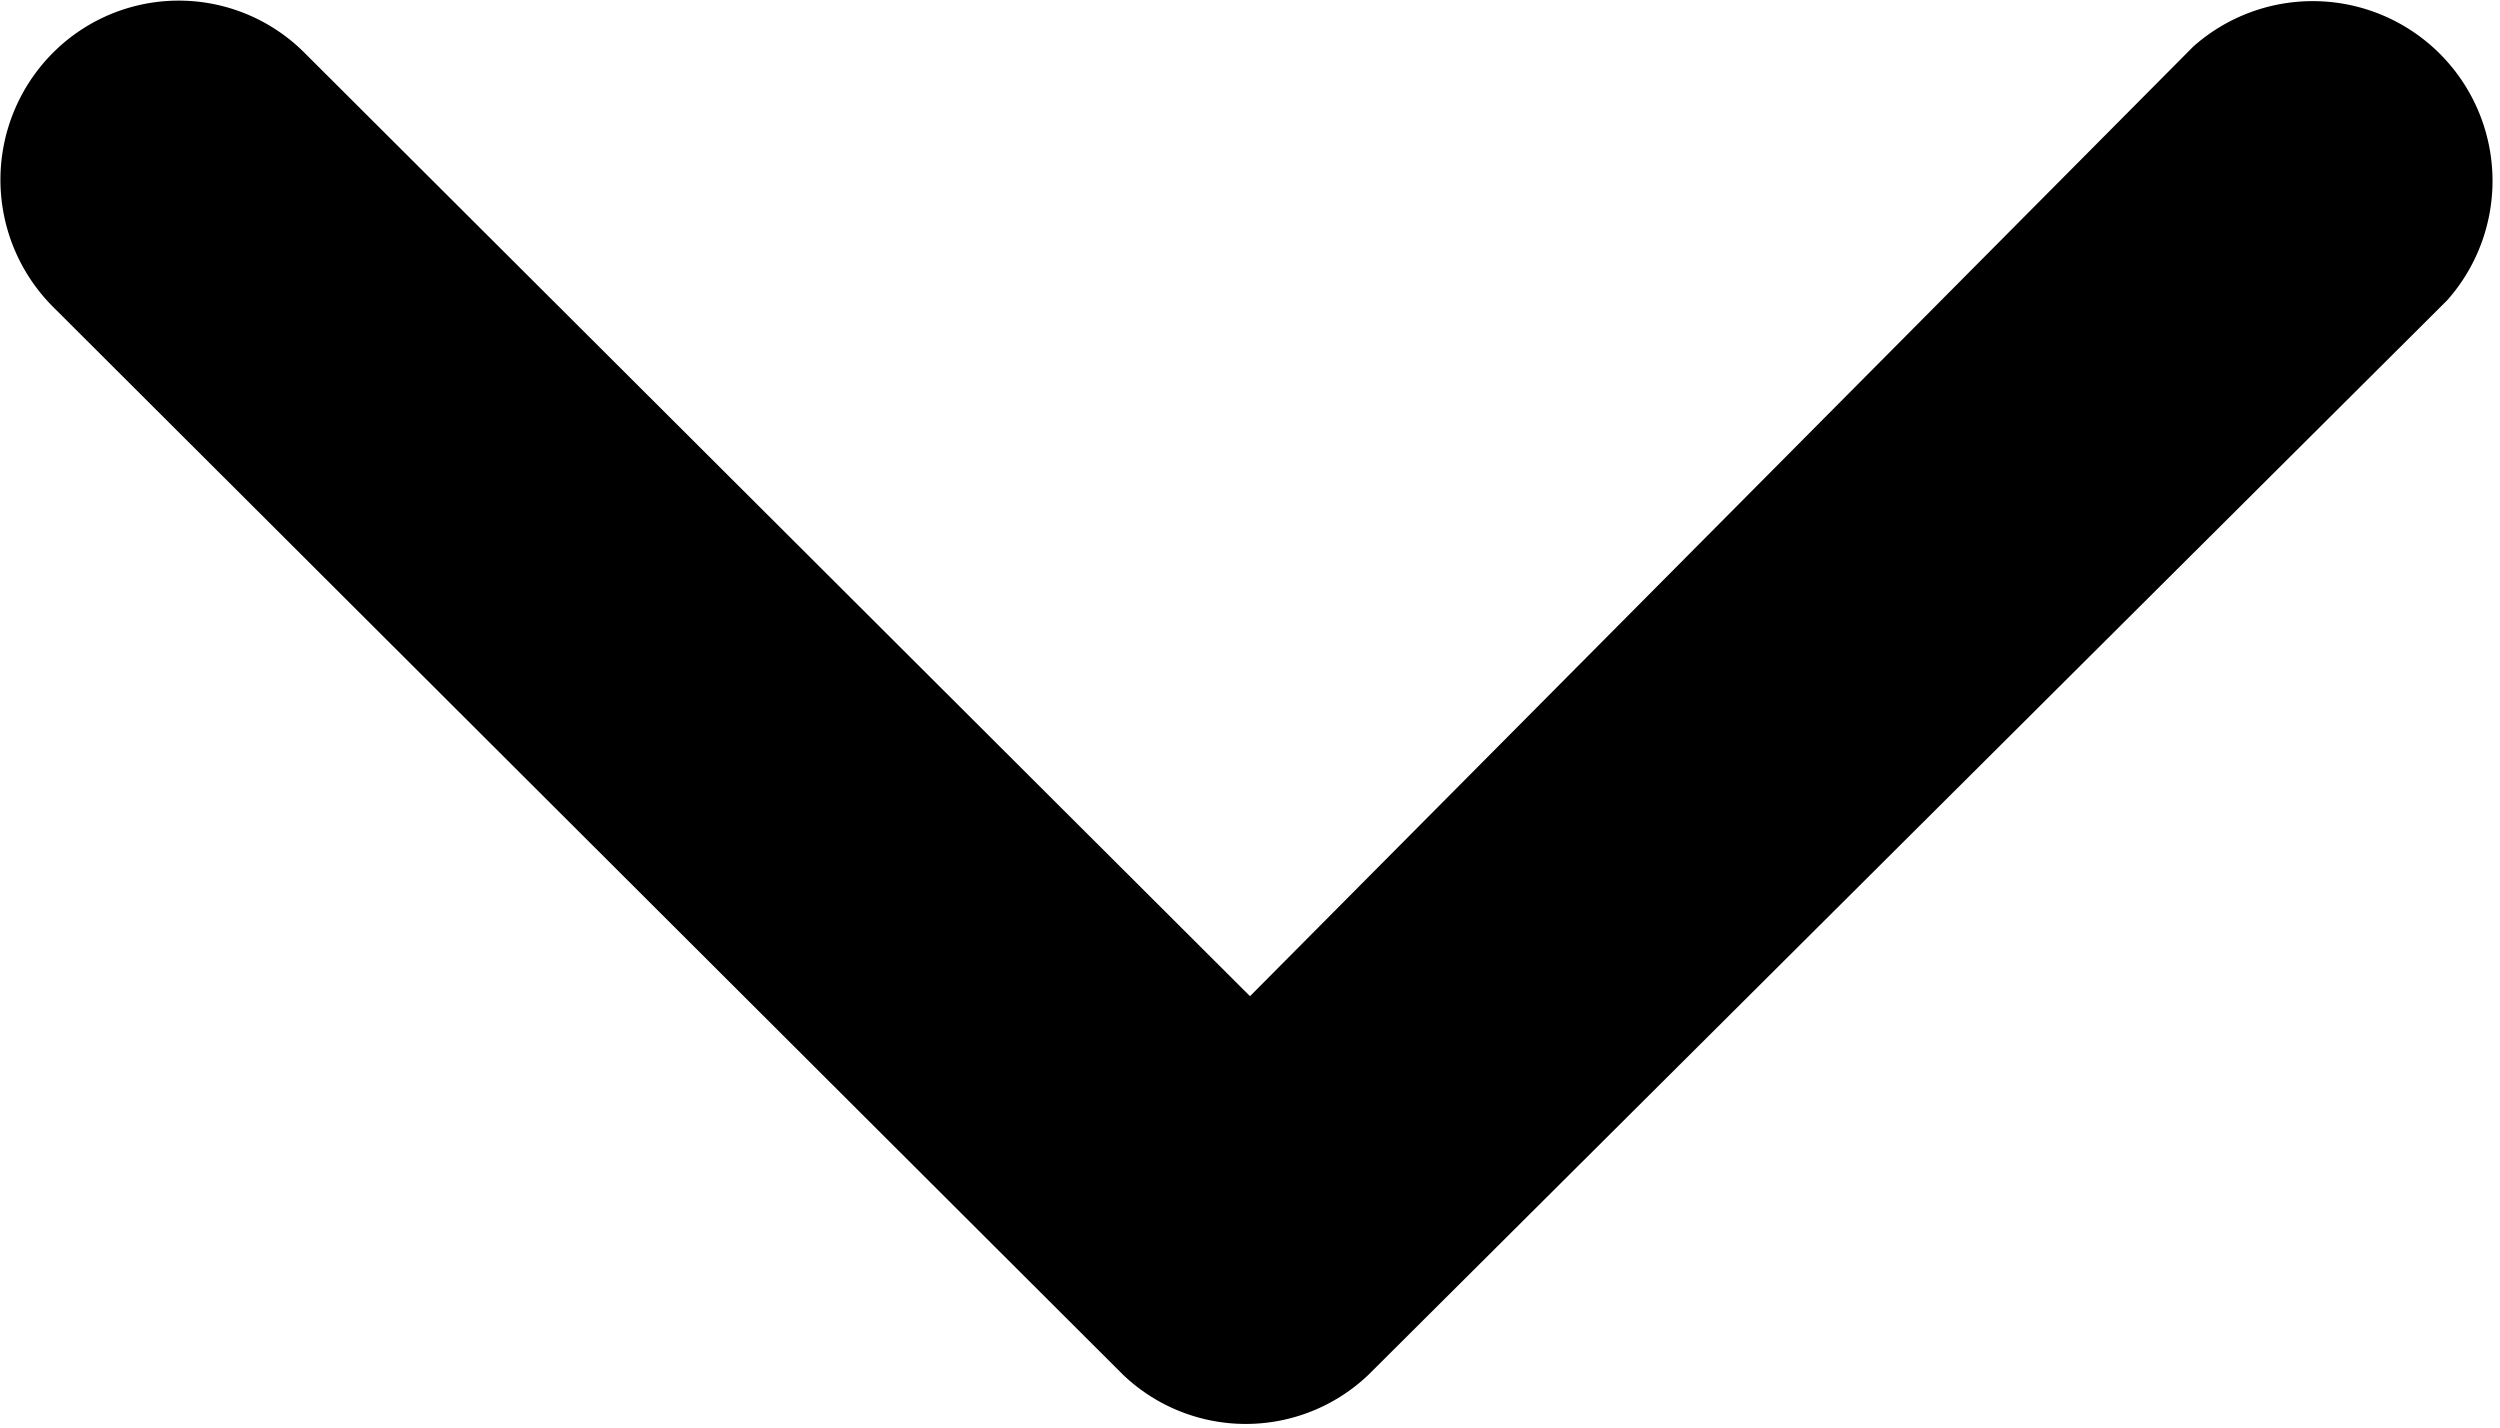 <svg id="Camada_1" data-name="Camada 1" xmlns="http://www.w3.org/2000/svg" viewBox="0 0 11.82 6.75"><path id="Icon_ionic-ios-arrow-up" data-name="Icon ionic-ios-arrow-up" class="cls-1" d="M5.91,4.71,1.44.25A.84.84,0,0,0,.25.25a.85.85,0,0,0,0,1.2h0L5.31,6.5a.84.84,0,0,0,1.16,0l5.1-5.08a.85.85,0,0,0-1.2-1.2h0Z"/></svg>